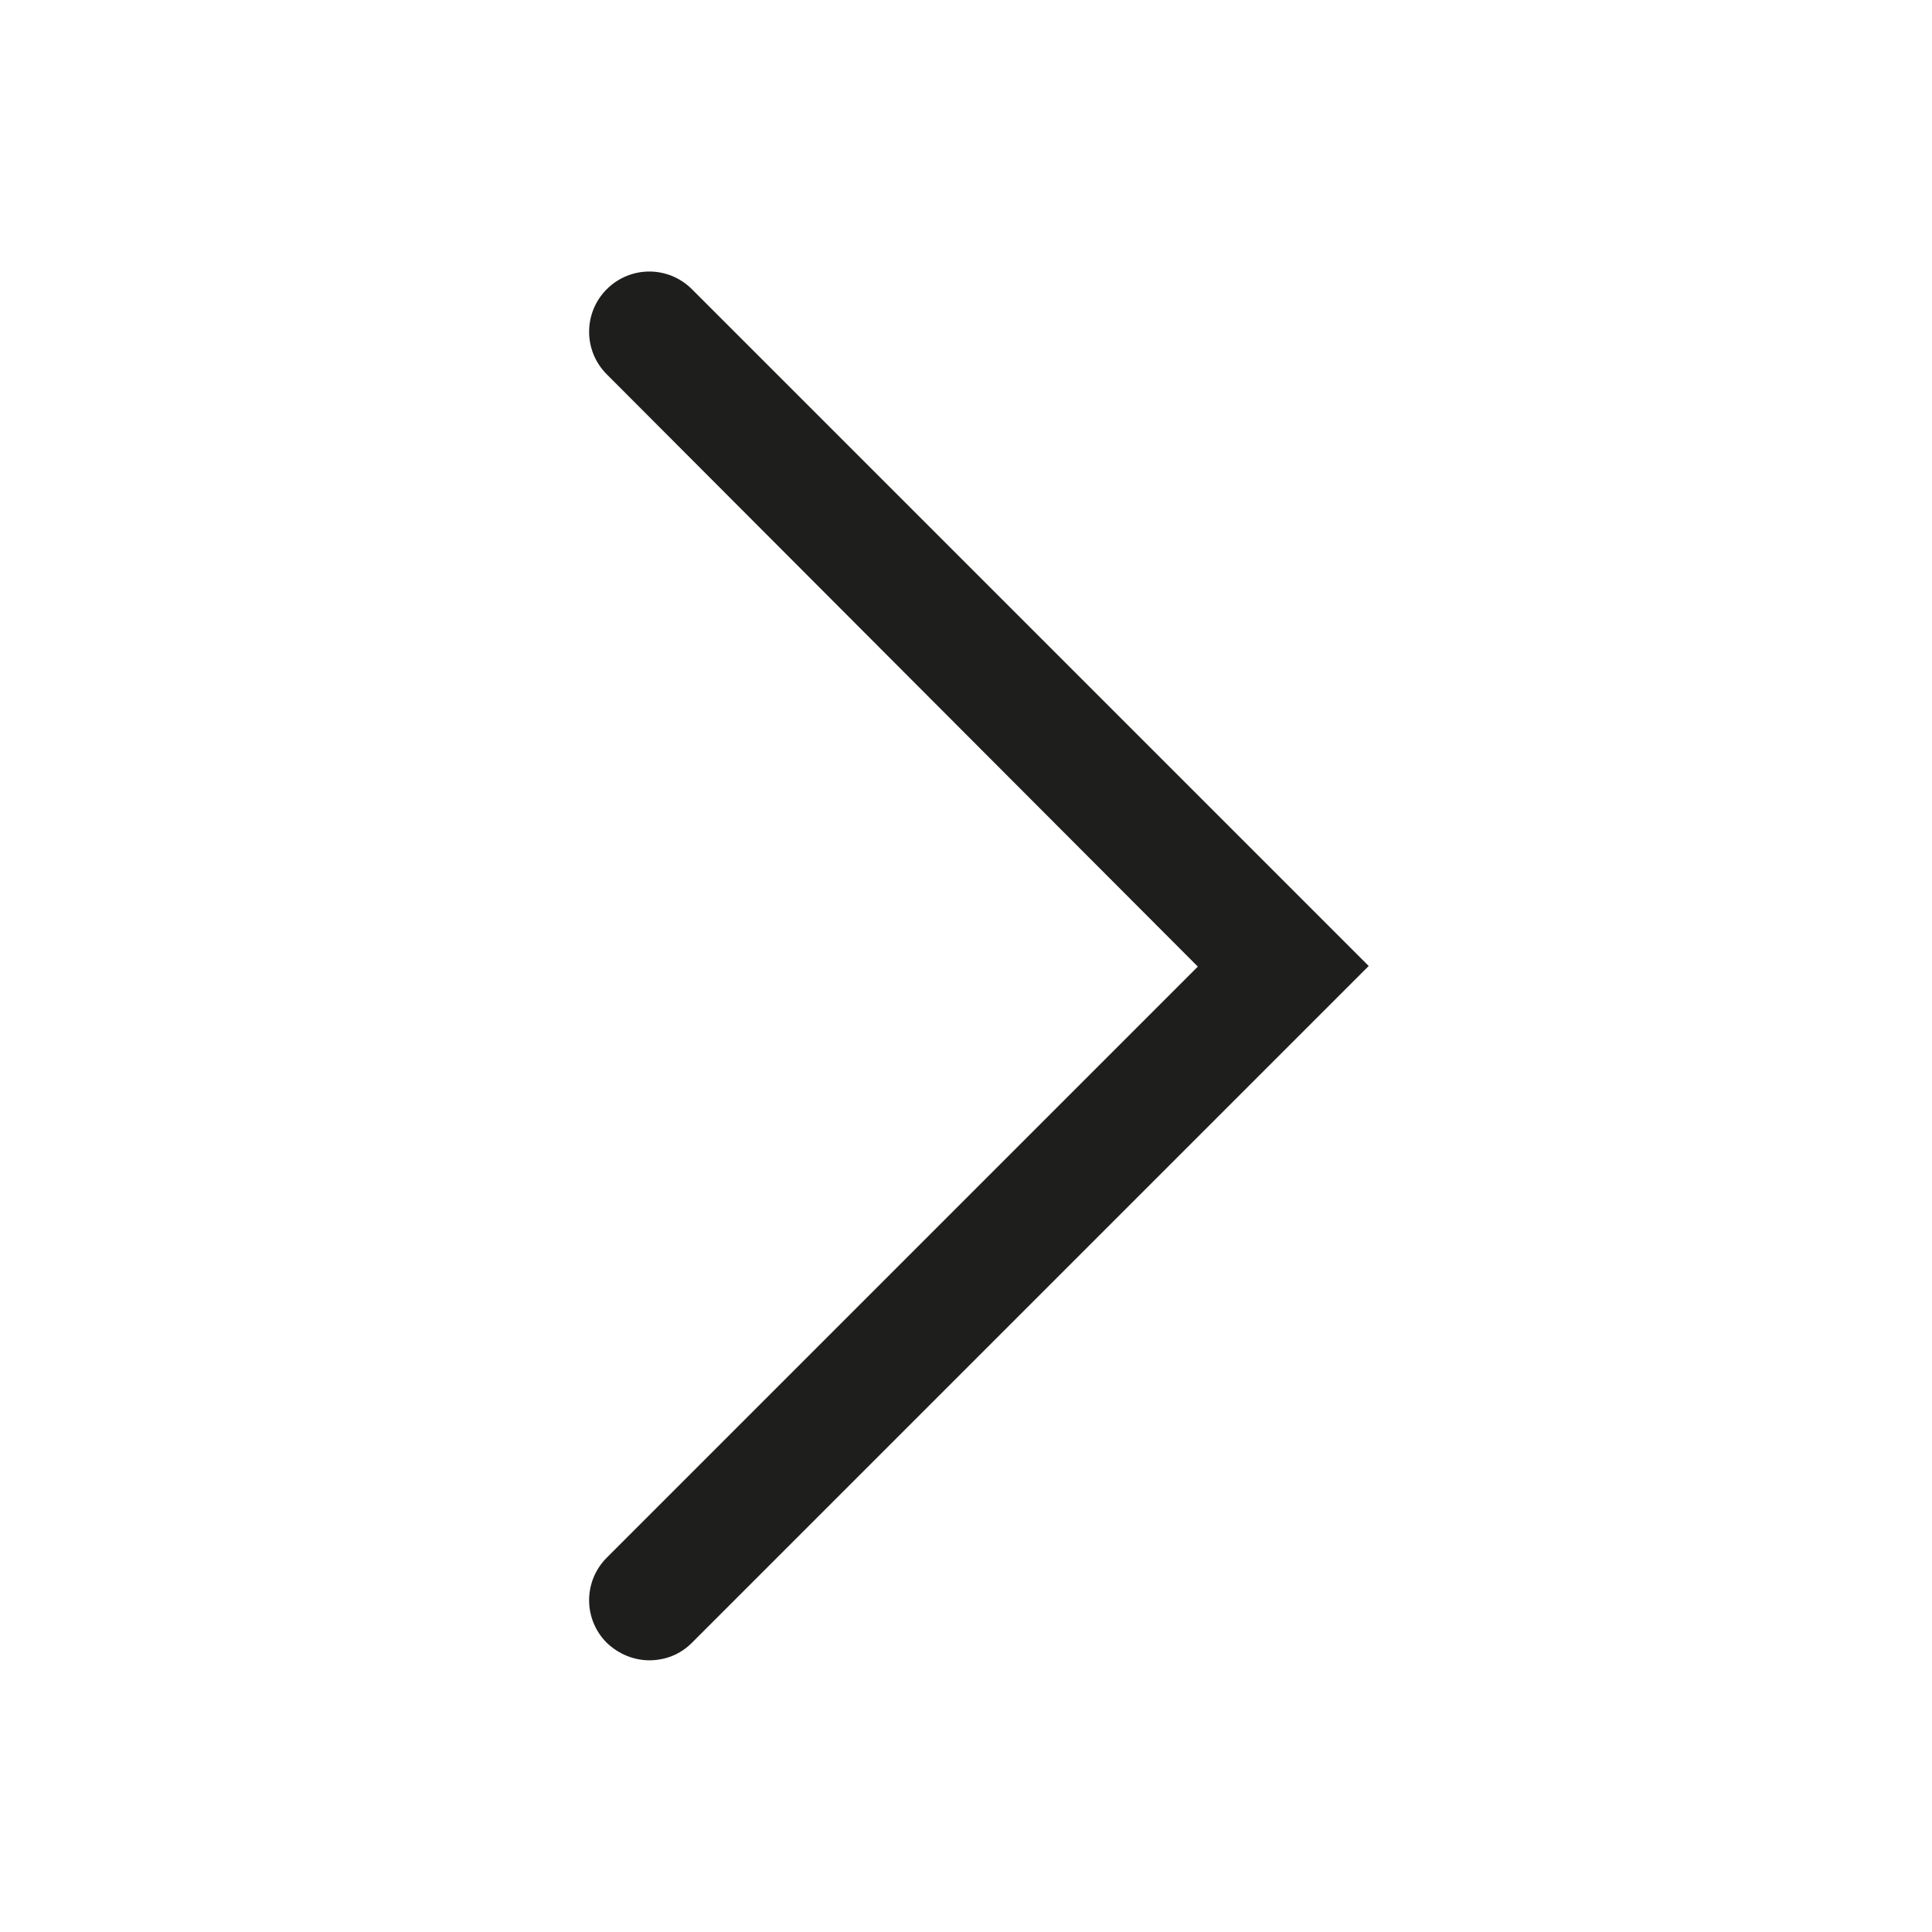 <?xml version="1.0" encoding="UTF-8"?>
<svg id="a" data-name="3219" xmlns="http://www.w3.org/2000/svg" viewBox="0 0 32 32">
  <path d="M10.76,27.5c-.26,0-.51-.1-.71-.29-.39-.39-.39-1.02,0-1.41l9.79-9.79L10.05,6.2c-.39-.39-.39-1.02,0-1.41s1.02-.39,1.41,0l11.21,11.21-11.21,11.21c-.2.2-.45.29-.71.29Z" fill="#1e1e1c"/>
</svg>